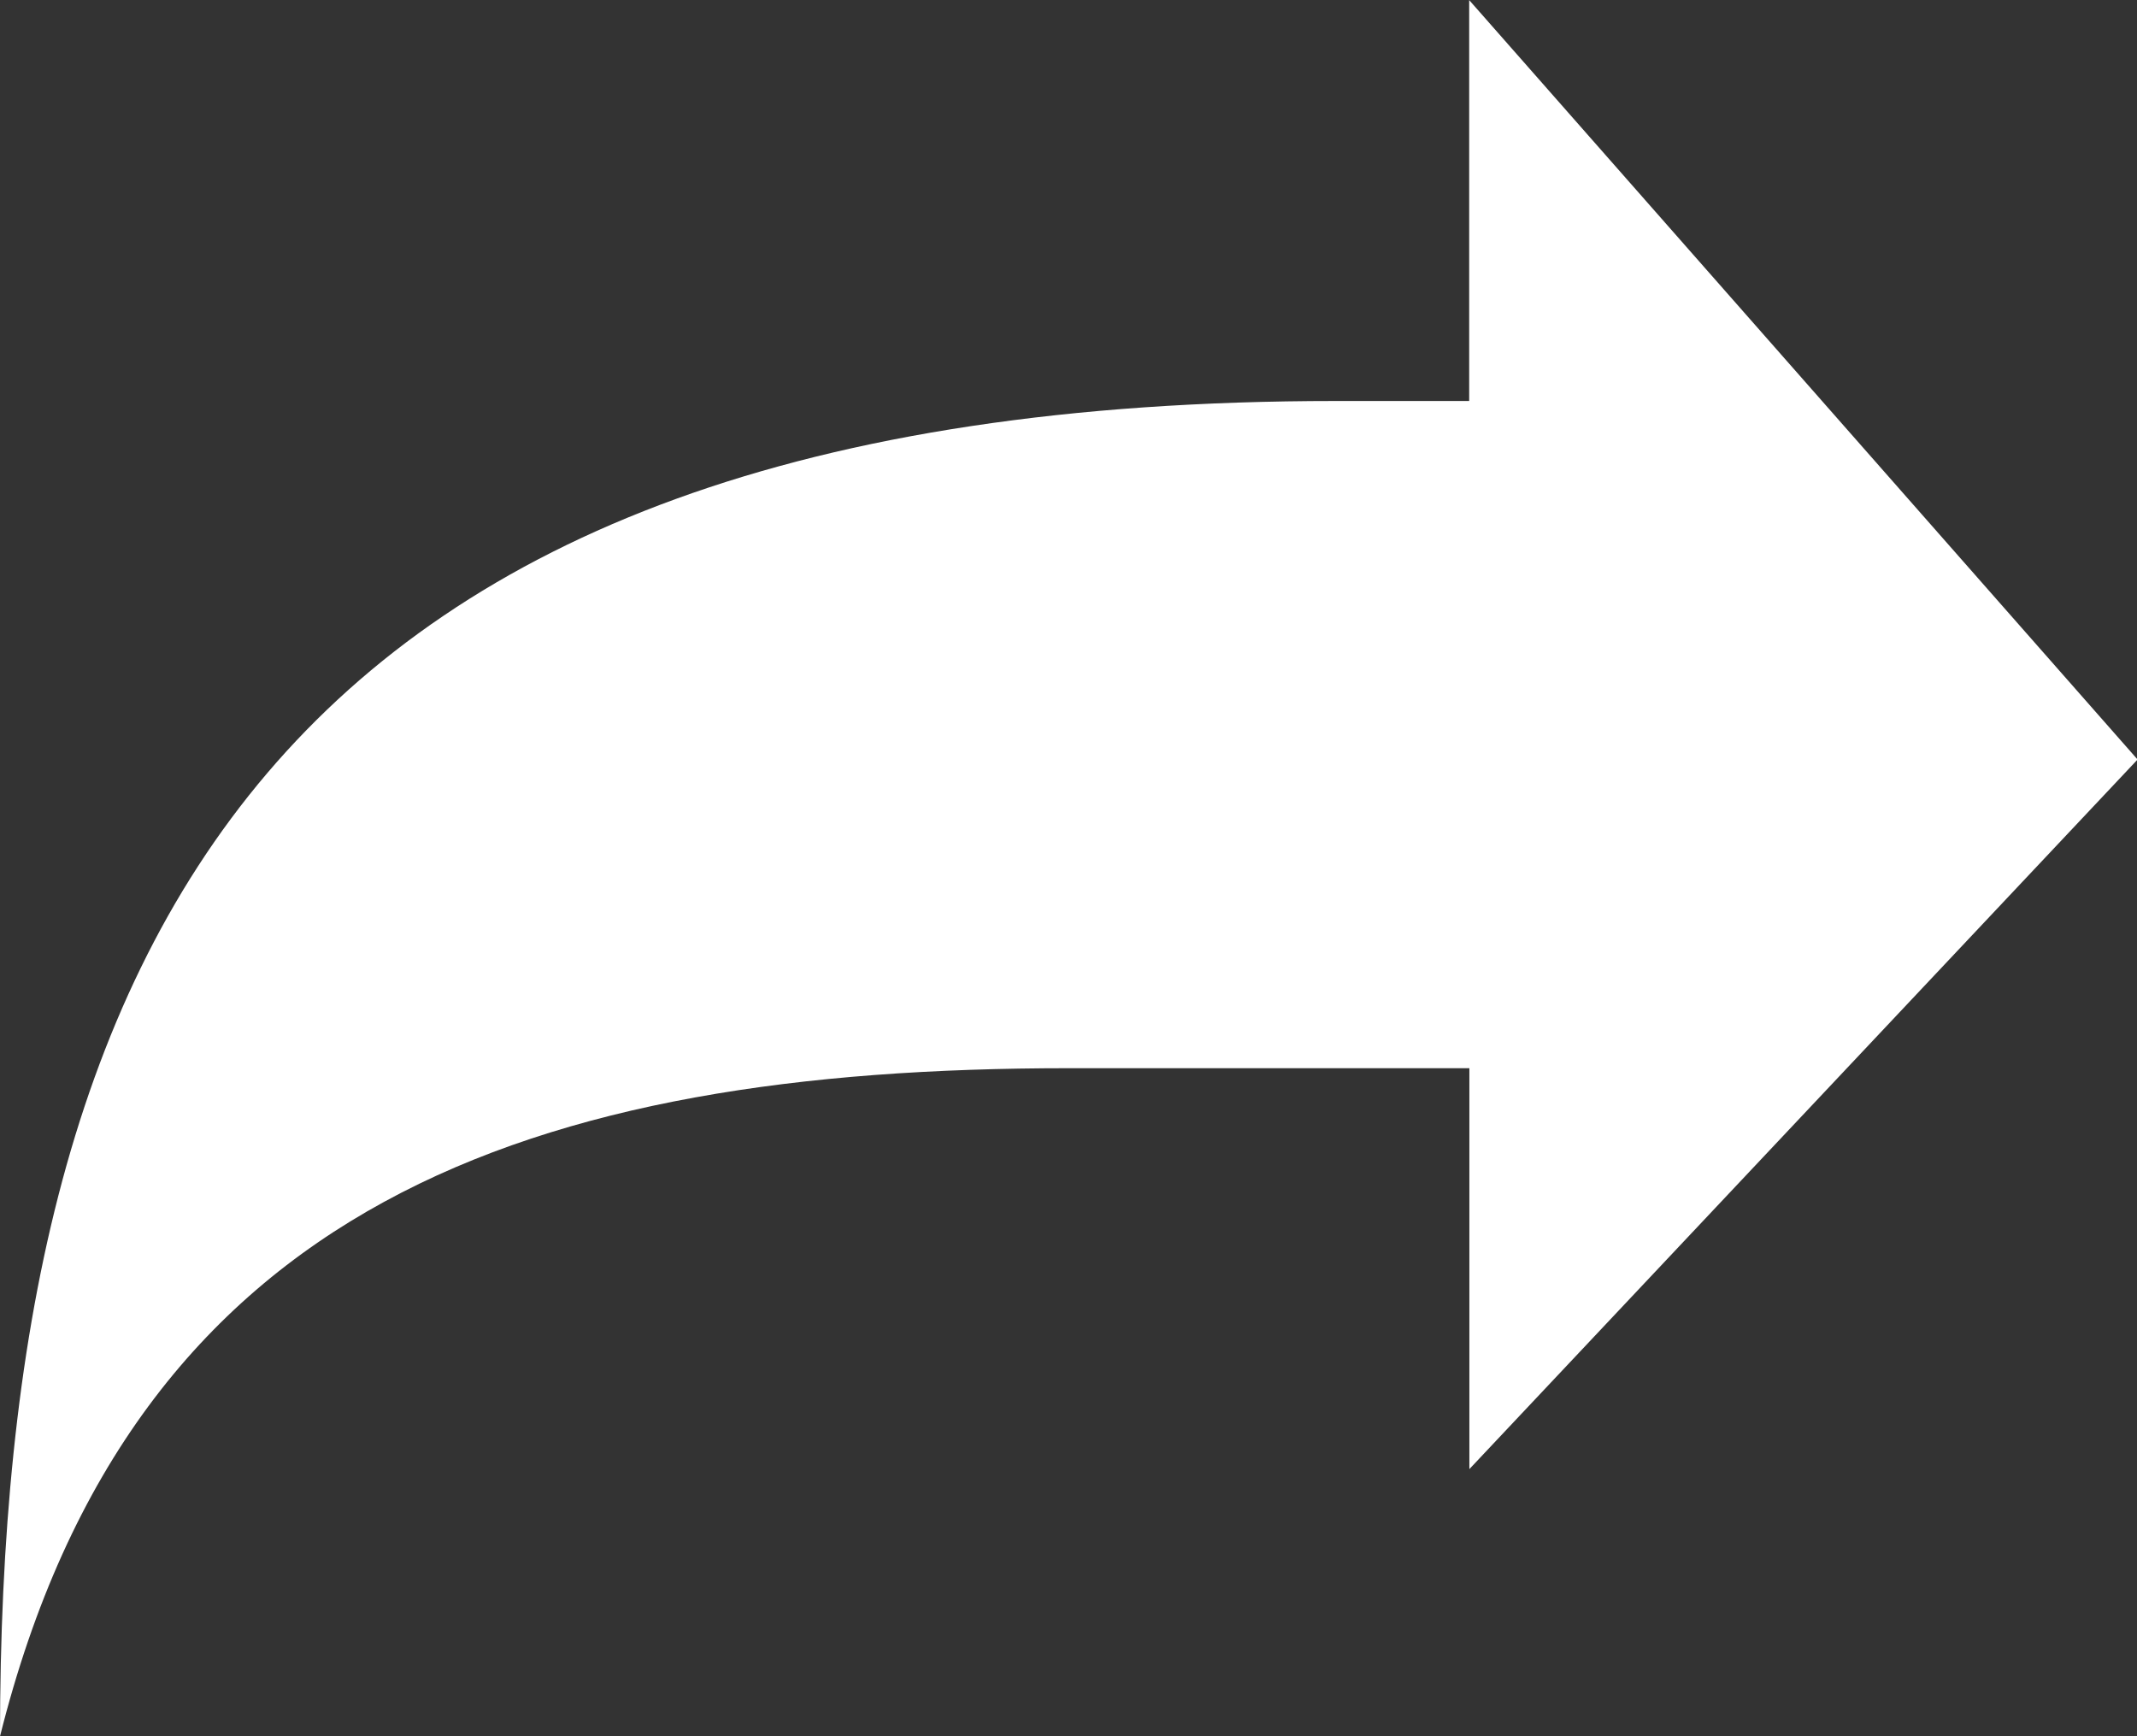 <svg xmlns="http://www.w3.org/2000/svg" viewBox="0 0 22.387 18.191">
  <rect x="0" y="0" width="22.387" height="18.191" fill="#333333" stroke="none"/>
  <defs>
    <style>
      .cls-1 {
        fill: #fff;
      }
    </style>
  </defs>
  <g id="noun_45408_cc" transform="translate(-228 -159.999)">
    <path id="Path_19" data-name="Path 19" class="cls-1" d="M15.391,0V4.2h-1.4C2.8,4.2,0,9.935,0,18.19c1.4-5.6,5.6-7,11.193-7h4.2v4.2l7-7.434L15.391,0Z" transform="translate(228 160)"/>
  </g>
</svg>
